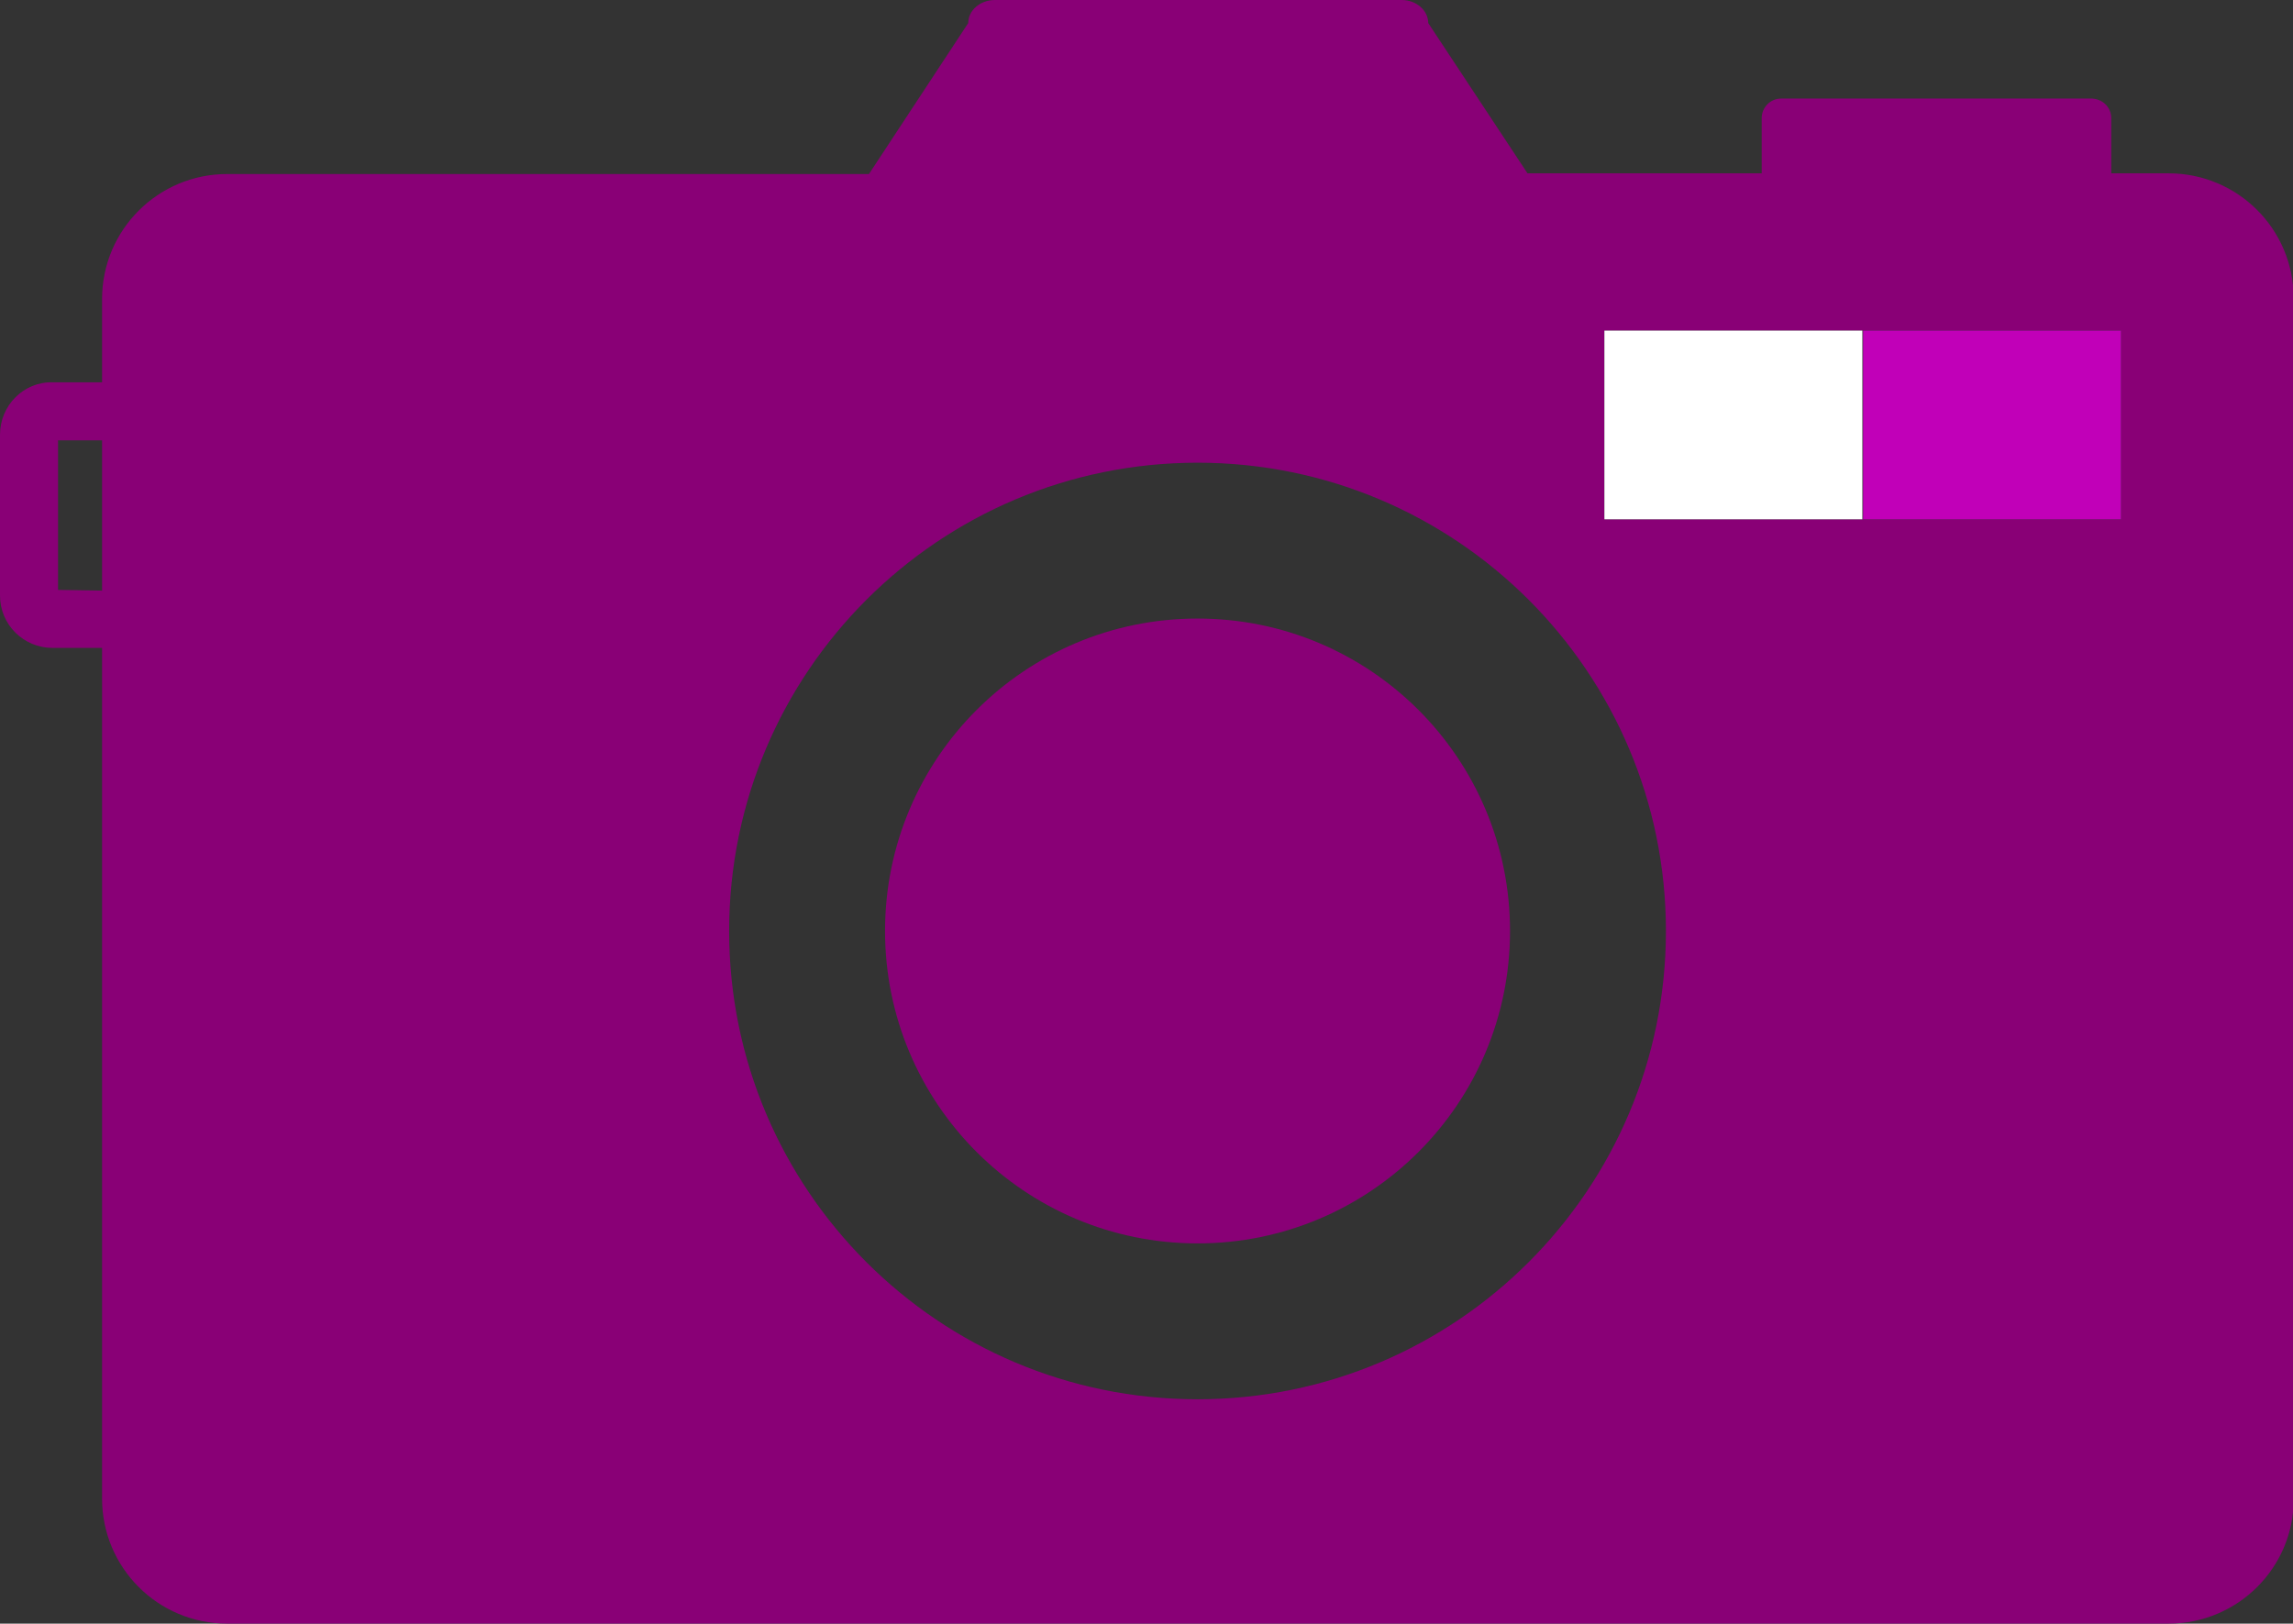 <?xml version="1.0" encoding="utf-8"?>
<!-- Generator: Adobe Illustrator 27.6.1, SVG Export Plug-In . SVG Version: 6.00 Build 0)  -->
<svg version="1.1" id="Capa_2_00000086679481813926692070000004345417060161828526_"
	 xmlns="http://www.w3.org/2000/svg" xmlns:xlink="http://www.w3.org/1999/xlink" x="0px" y="0px" viewBox="0 0 328 232.3"
	 style="enable-background:new 0 0 328 232.3;" xml:space="preserve">
<rect x="0" y="0" width="328" height="232.3" fill="#333333" stroke="none"/>
<style type="text/css">
	.st0{fill:none;}
	.st1{fill:#890076;}
	.st2{fill:#FFFFFF;}
	.st3{fill:#C100B8;}
</style>
<g id="Object">
	<rect x="8.3" y="63" class="st0" width="6.3" height="21.5"/>
	<path class="st0" d="M104.3,133.2c0,37,30,67,67,67s67-30,67-67s-30-67-67-67S104.3,96.2,104.3,133.2z M216,133.2
		c0,24.7-20,44.7-44.7,44.7s-44.7-20-44.7-44.7s20-44.7,44.7-44.7S216,108.5,216,133.2L216,133.2z"/>
	<path class="st1" d="M32.5,232.3h277.7c9.9,0,17.9-8,17.9-17.8V42.7c0-9.9-8-17.9-17.9-17.9H302v-7.9c0-1.6-1.3-2.8-2.9-2.8h-44.3
		c-1.6,0-2.8,1.3-2.8,2.8v7.9h-33.5L204.3,3.3c0-1.8-1.7-3.3-3.8-3.3h-58.2c-2.1,0-3.8,1.5-3.8,3.3l-14.2,21.6H32.5
		c-9.9,0-17.9,8-17.9,17.9v11.9H7.5C3.4,54.6,0,58,0,62.2v23c0,4.2,3.4,7.5,7.5,7.5h7.1v121.7C14.6,224.3,22.6,232.3,32.5,232.3
		L32.5,232.3z M229.5,47.3h73.9v27h-73.9C229.5,74.4,229.5,47.3,229.5,47.3z M171.3,66.2c37,0,67,30,67,67s-30,67-67,67
		s-67-30-67-67S134.3,66.2,171.3,66.2z M8.3,84.4V63h6.3v21.5L8.3,84.4L8.3,84.4z"/>
	<path class="st1" d="M126.6,133.2c0,24.7,20,44.7,44.7,44.7s44.7-20,44.7-44.7s-20-44.7-44.7-44.7S126.6,108.5,126.6,133.2
		L126.6,133.2z"/>
	<rect x="229.5" y="47.3" class="st2" width="36.9" height="27"/>
	<rect x="266.5" y="47.3" class="st3" width="36.9" height="27"/>
</g>
</svg>
